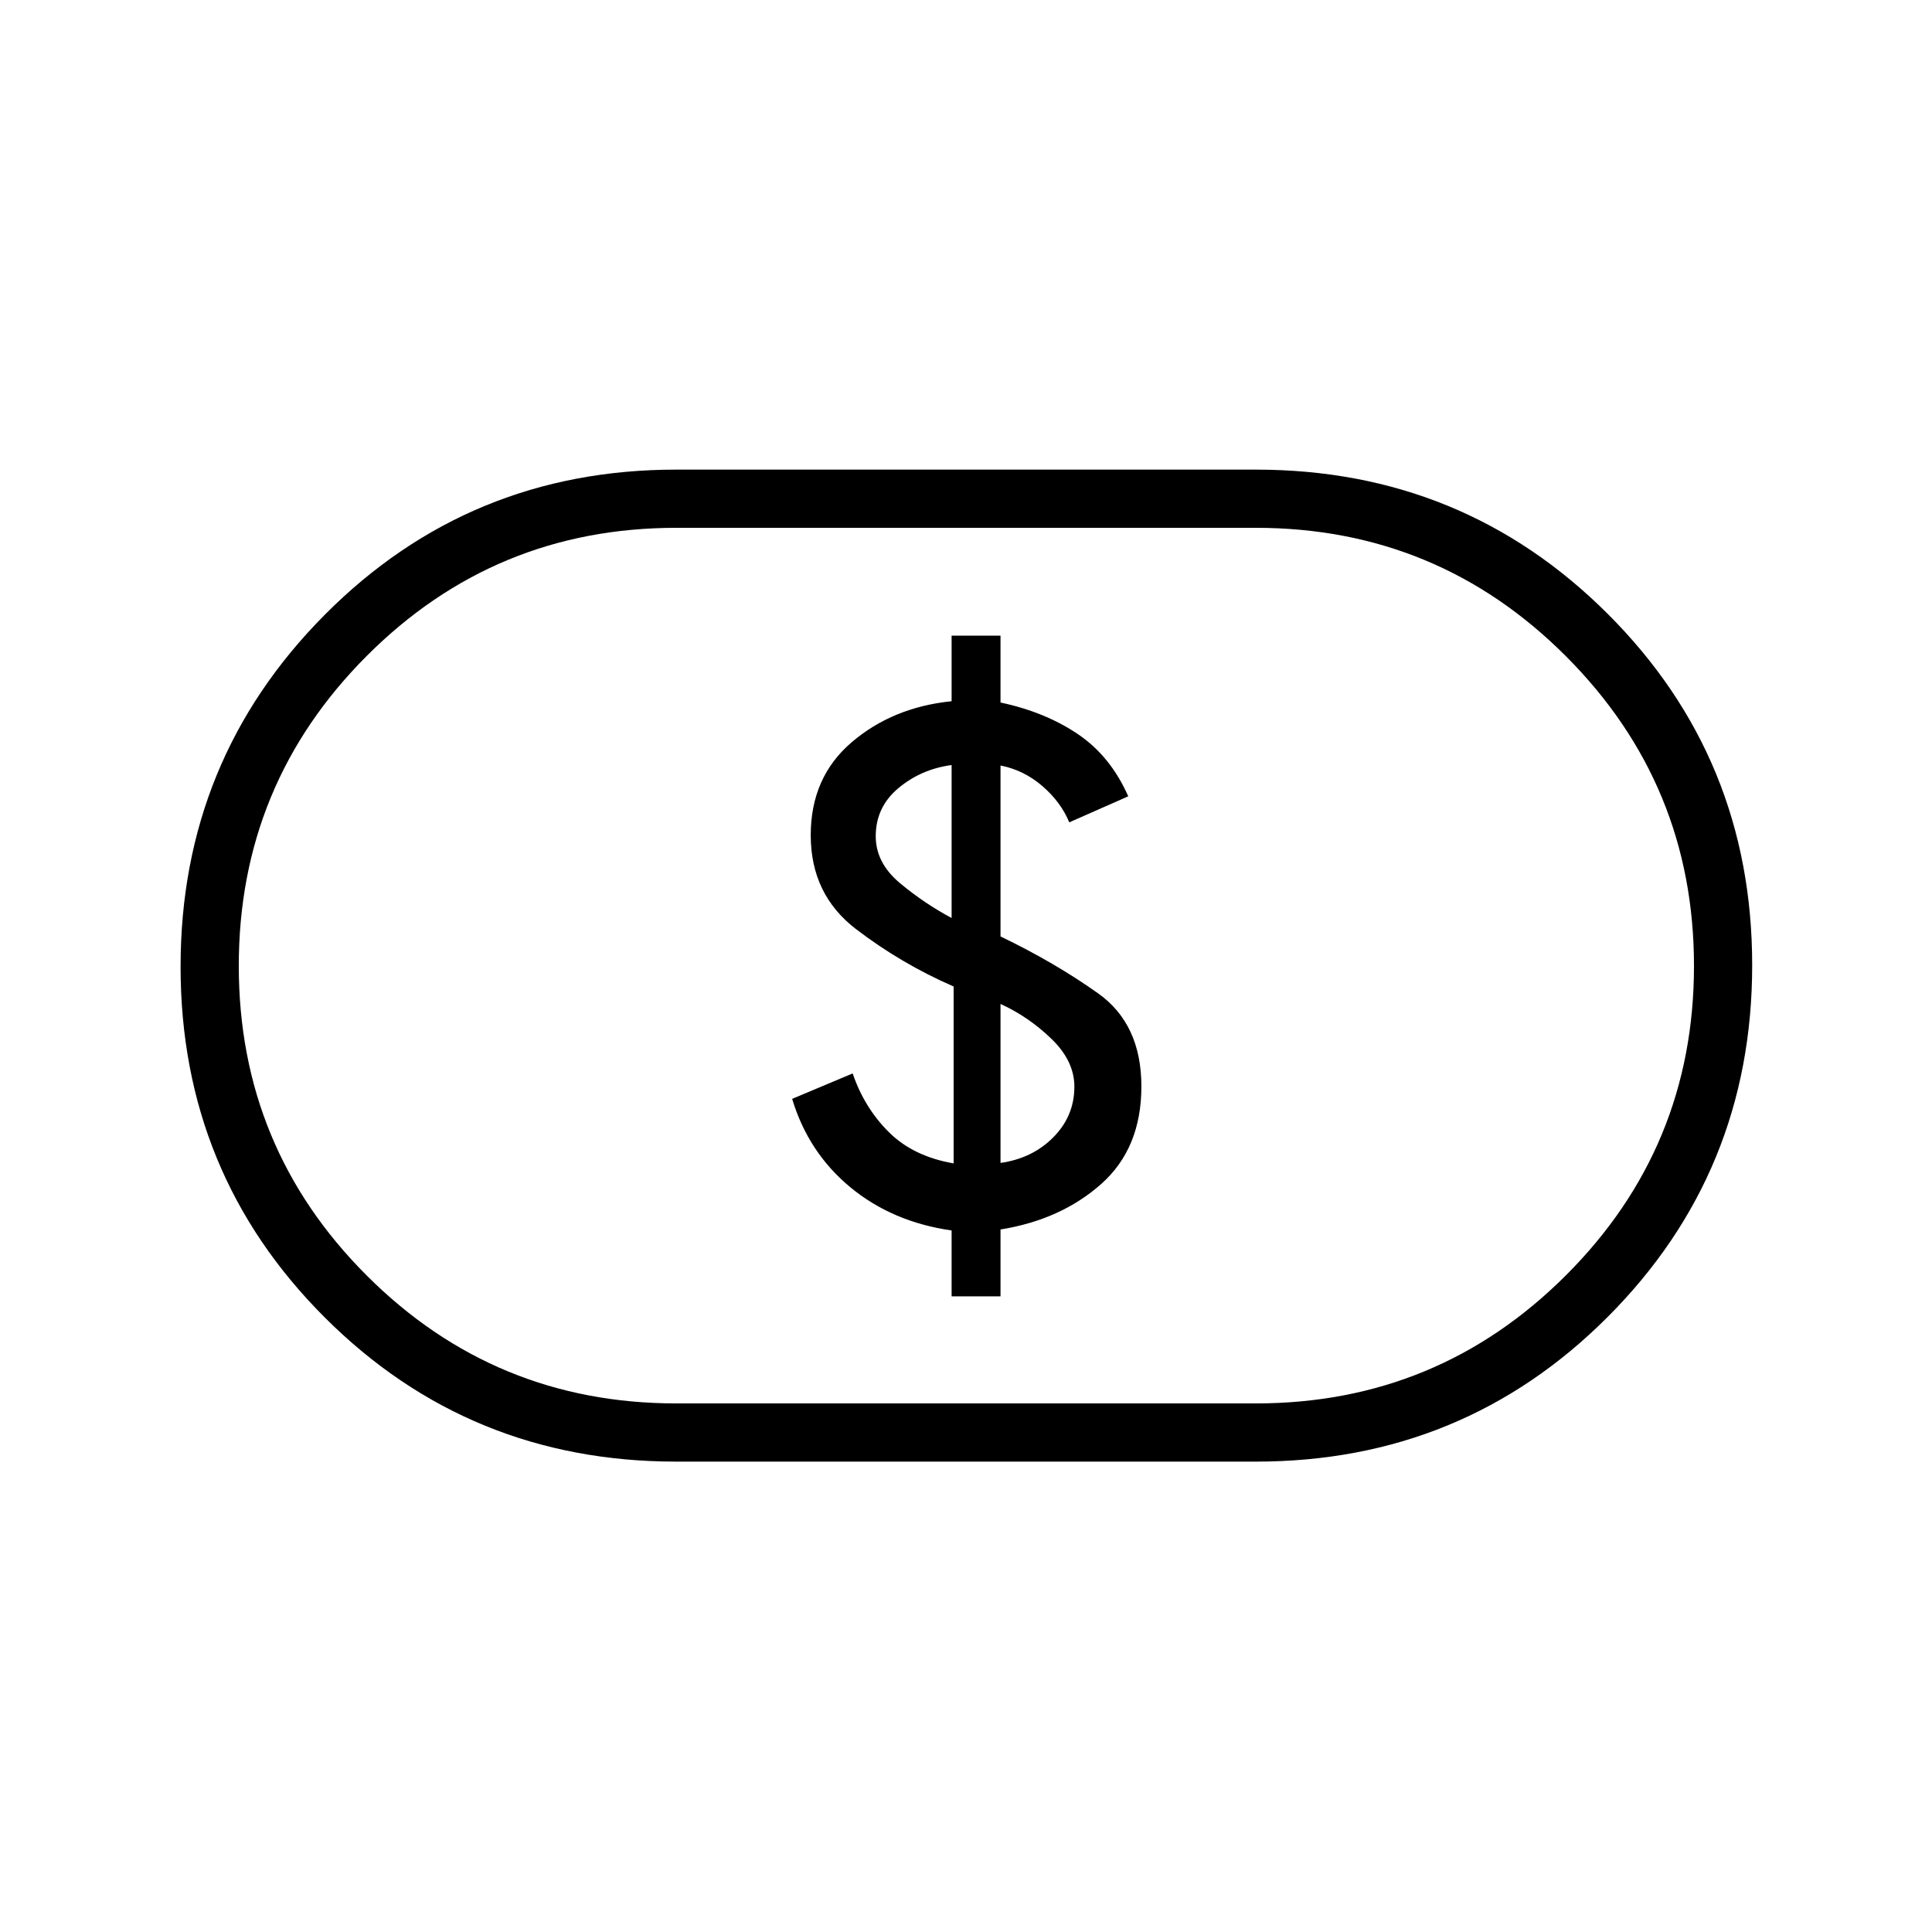 <svg xmlns="http://www.w3.org/2000/svg" height="20" viewBox="0 -960 960 960" width="20"><path d="M472.85-315.85h24.3v-33.23q30-4.83 50-22.57 20-17.73 20-48.51 0-30.95-21.5-46.24-21.5-15.29-48.5-28.29v-84.93q11.54 2.24 20.78 10.2 9.23 7.97 13.38 18.04l29.31-12.93q-8.77-19.92-25.06-30.93-16.29-11-38.41-15.68v-33.23h-24.3v32.58q-29.26 2.98-49.63 20.37t-20.37 46.21q0 29.45 22.5 46.66 22.5 17.2 48.5 28.51v87.9q-20.08-3.46-32.23-15.58-12.16-12.12-17.93-29.12l-30.07 12.63q8 26.61 28.86 43.89 20.87 17.28 50.37 21.51v32.74Zm24.3-66.3v-79q14.03 6.41 25.36 17.4 11.34 10.98 11.34 23.72 0 14.57-10.43 25.11-10.42 10.54-26.27 12.77Zm-24.3-121.7q-13.69-7.32-25.69-17.35-12.01-10.03-12.01-23.3 0-14.49 11.31-23.92 11.31-9.43 26.39-11.43v76ZM336-233.73q-102.91 0-174.59-71.59T89.73-479.69q0-102.77 71.68-174.87 71.68-72.09 174.59-72.09h288q103.07 0 174.86 71.67 71.79 71.67 71.79 174.55 0 102.89-71.79 174.8-71.79 71.9-174.86 71.9H336Zm0-28.92h288q90.36 0 154.04-63.59 63.69-63.58 63.69-153.8 0-90.22-63.69-153.95-63.68-63.74-154.04-63.74H336q-90.2 0-153.77 63.66-63.58 63.67-63.58 154t63.58 153.87Q245.8-262.65 336-262.65ZM480-480Z"/></svg>